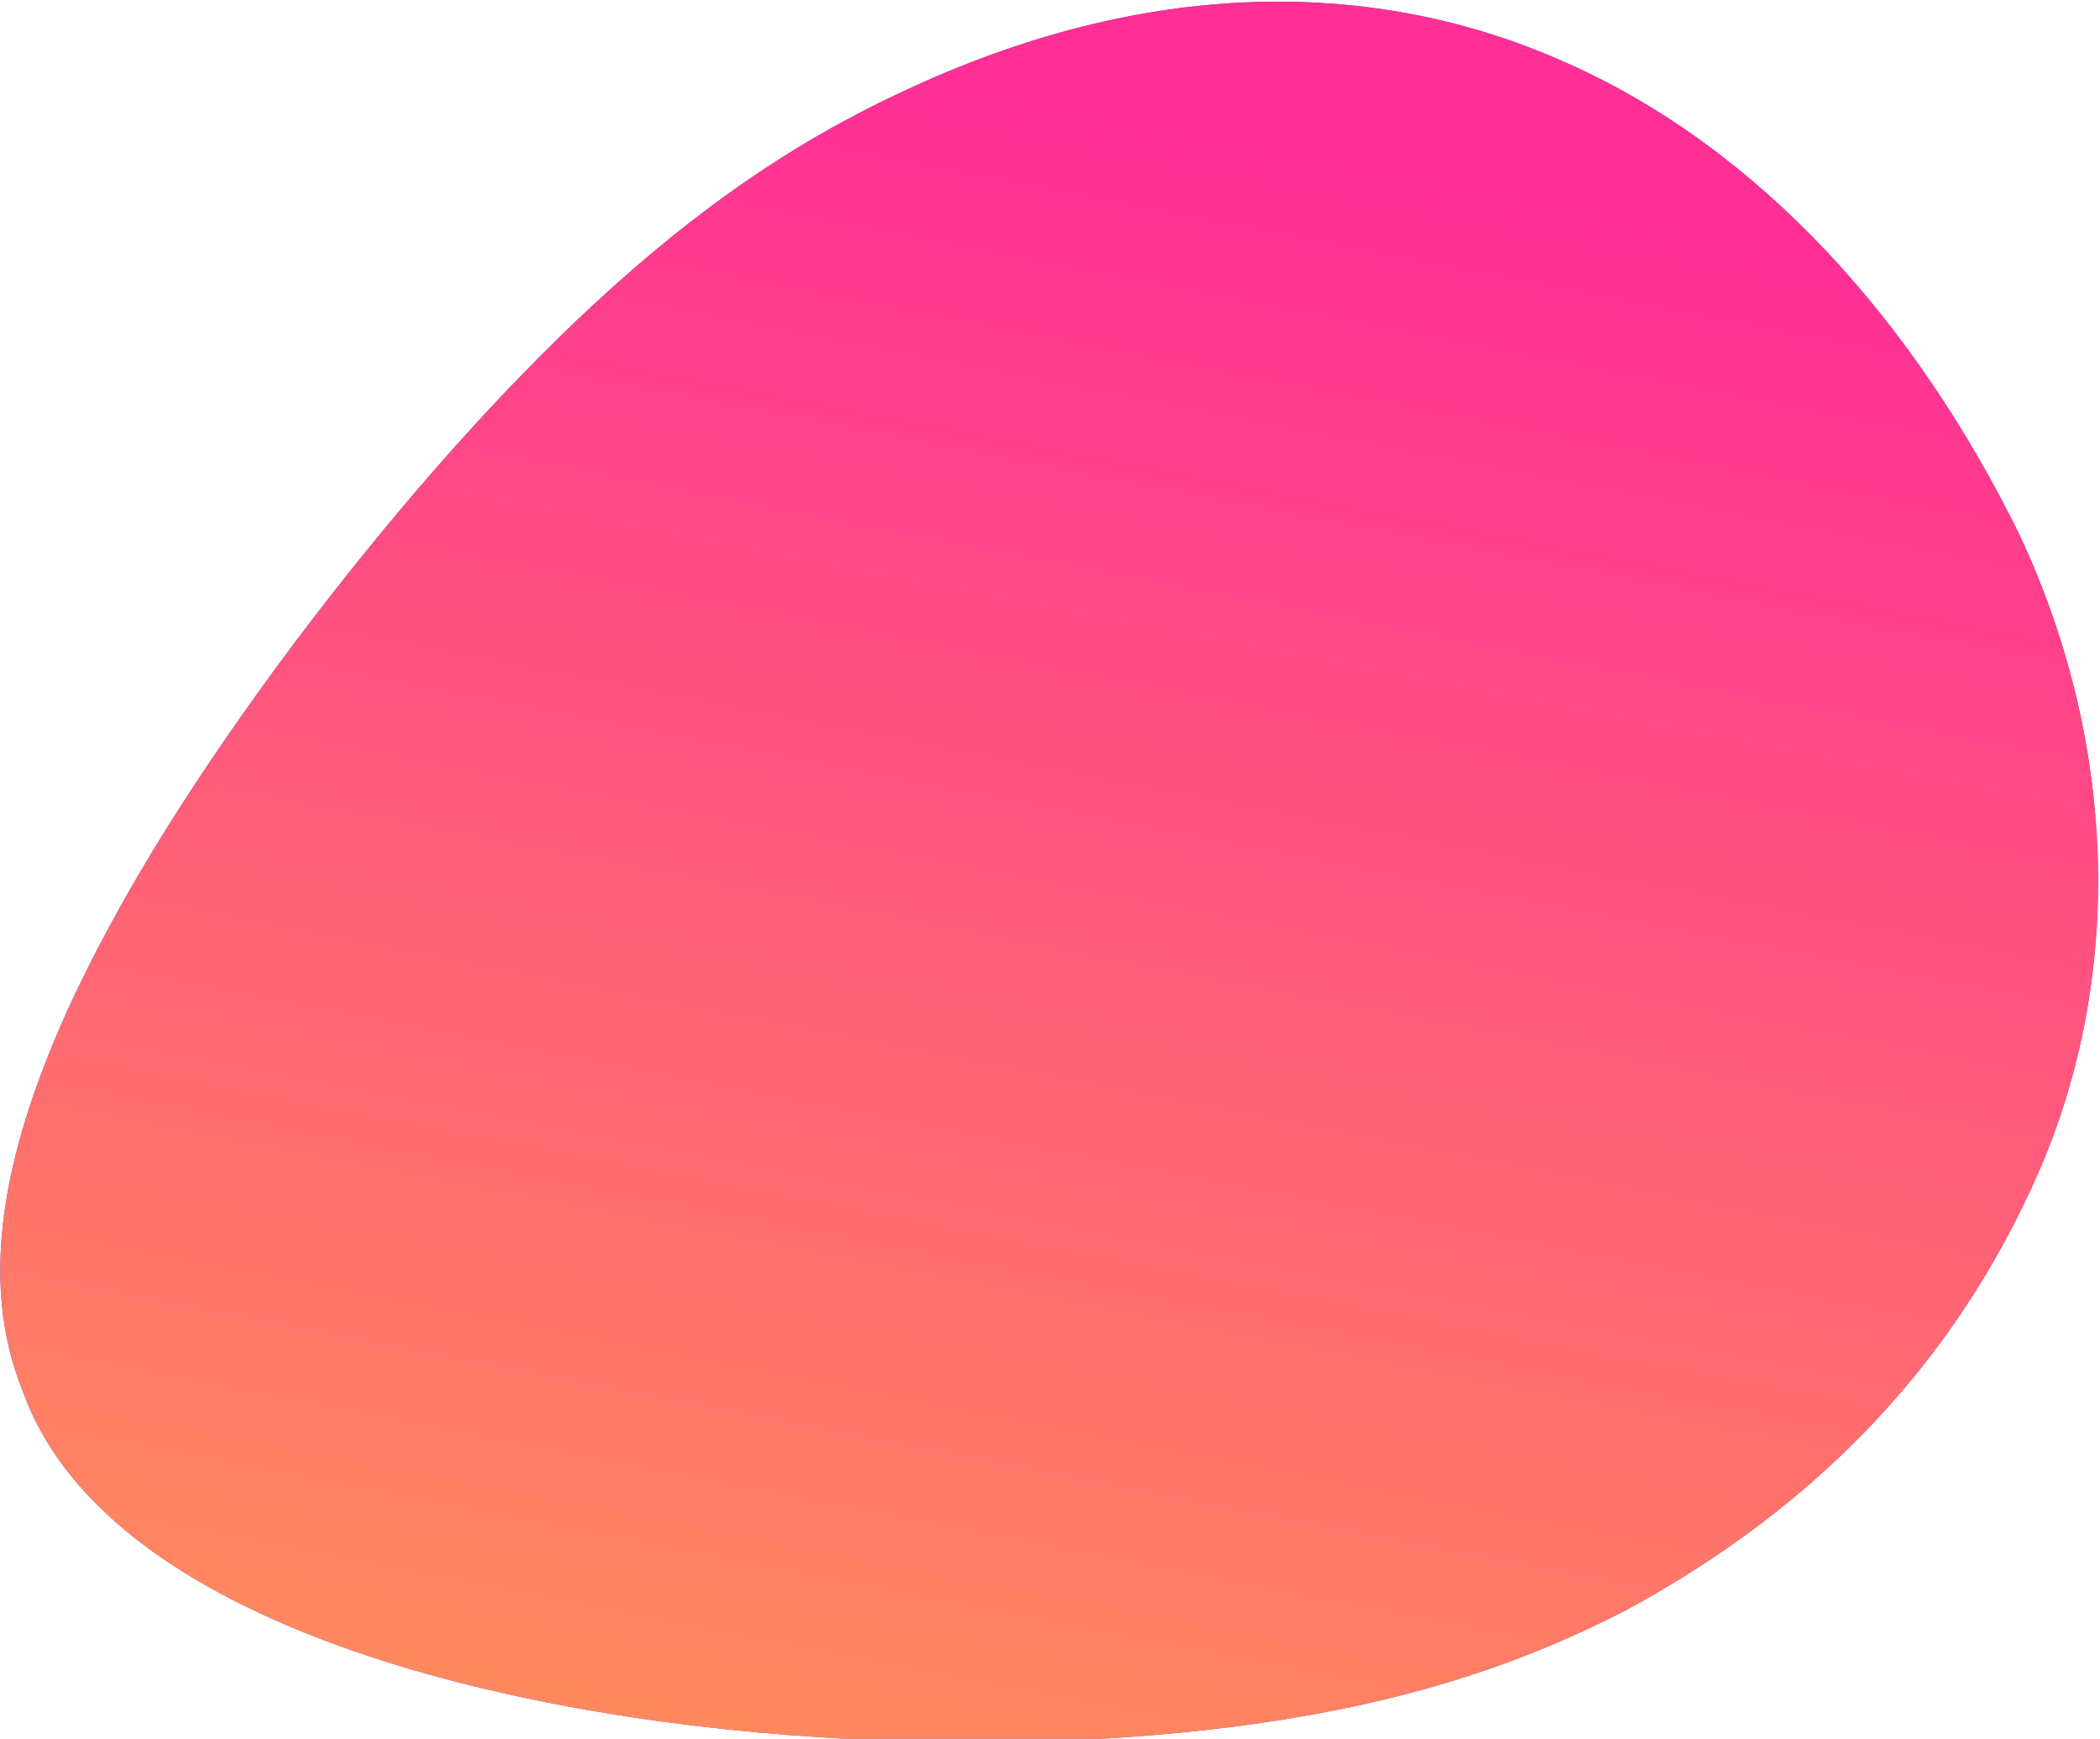 <svg 
 xmlns="http://www.w3.org/2000/svg"
 xmlns:xlink="http://www.w3.org/1999/xlink"
 width="767px" height="635px">
<defs>
<linearGradient id="PSgrad_0" x1="0%" x2="22.495%" y1="97.437%" y2="0%">
  <stop offset="0%" stop-color="rgb(255,143,90)" stop-opacity="1" />
  <stop offset="99%" stop-color="rgb(255,47,150)" stop-opacity="1" />
</linearGradient>

</defs>
<path fill-rule="evenodd"  fill="rgb(96, 85, 196)"
 d="M329.267,33.652 C418.217,-8.388 502.161,-8.518 572.343,23.040 C642.706,54.342 699.307,117.332 737.753,195.613 C774.644,274.672 774.605,359.590 744.476,428.283 C713.929,498.001 663.087,550.563 593.805,588.075 C557.113,606.964 518.545,619.903 469.515,627.846 C421.131,635.673 362.285,638.503 299.937,634.466 C176.209,626.699 37.541,590.237 8.298,507.991 C-8.274,467.152 2.129,420.338 22.732,373.226 C43.674,326.046 74.817,278.569 107.516,234.815 C140.552,190.994 175.144,150.896 210.758,116.890 C246.709,82.815 283.681,54.833 329.267,33.652 L329.267,33.652 Z"/>
<path fill="url(#PSgrad_0)"
 d="M329.267,33.652 C418.217,-8.388 502.161,-8.518 572.343,23.040 C642.706,54.342 699.307,117.332 737.753,195.613 C774.644,274.672 774.605,359.590 744.476,428.283 C713.929,498.001 663.087,550.563 593.805,588.075 C557.113,606.964 518.545,619.903 469.515,627.846 C421.131,635.673 362.285,638.503 299.937,634.466 C176.209,626.699 37.541,590.237 8.298,507.991 C-8.274,467.152 2.129,420.338 22.732,373.226 C43.674,326.046 74.817,278.569 107.516,234.815 C140.552,190.994 175.144,150.896 210.758,116.890 C246.709,82.815 283.681,54.833 329.267,33.652 L329.267,33.652 Z"/>
</svg>